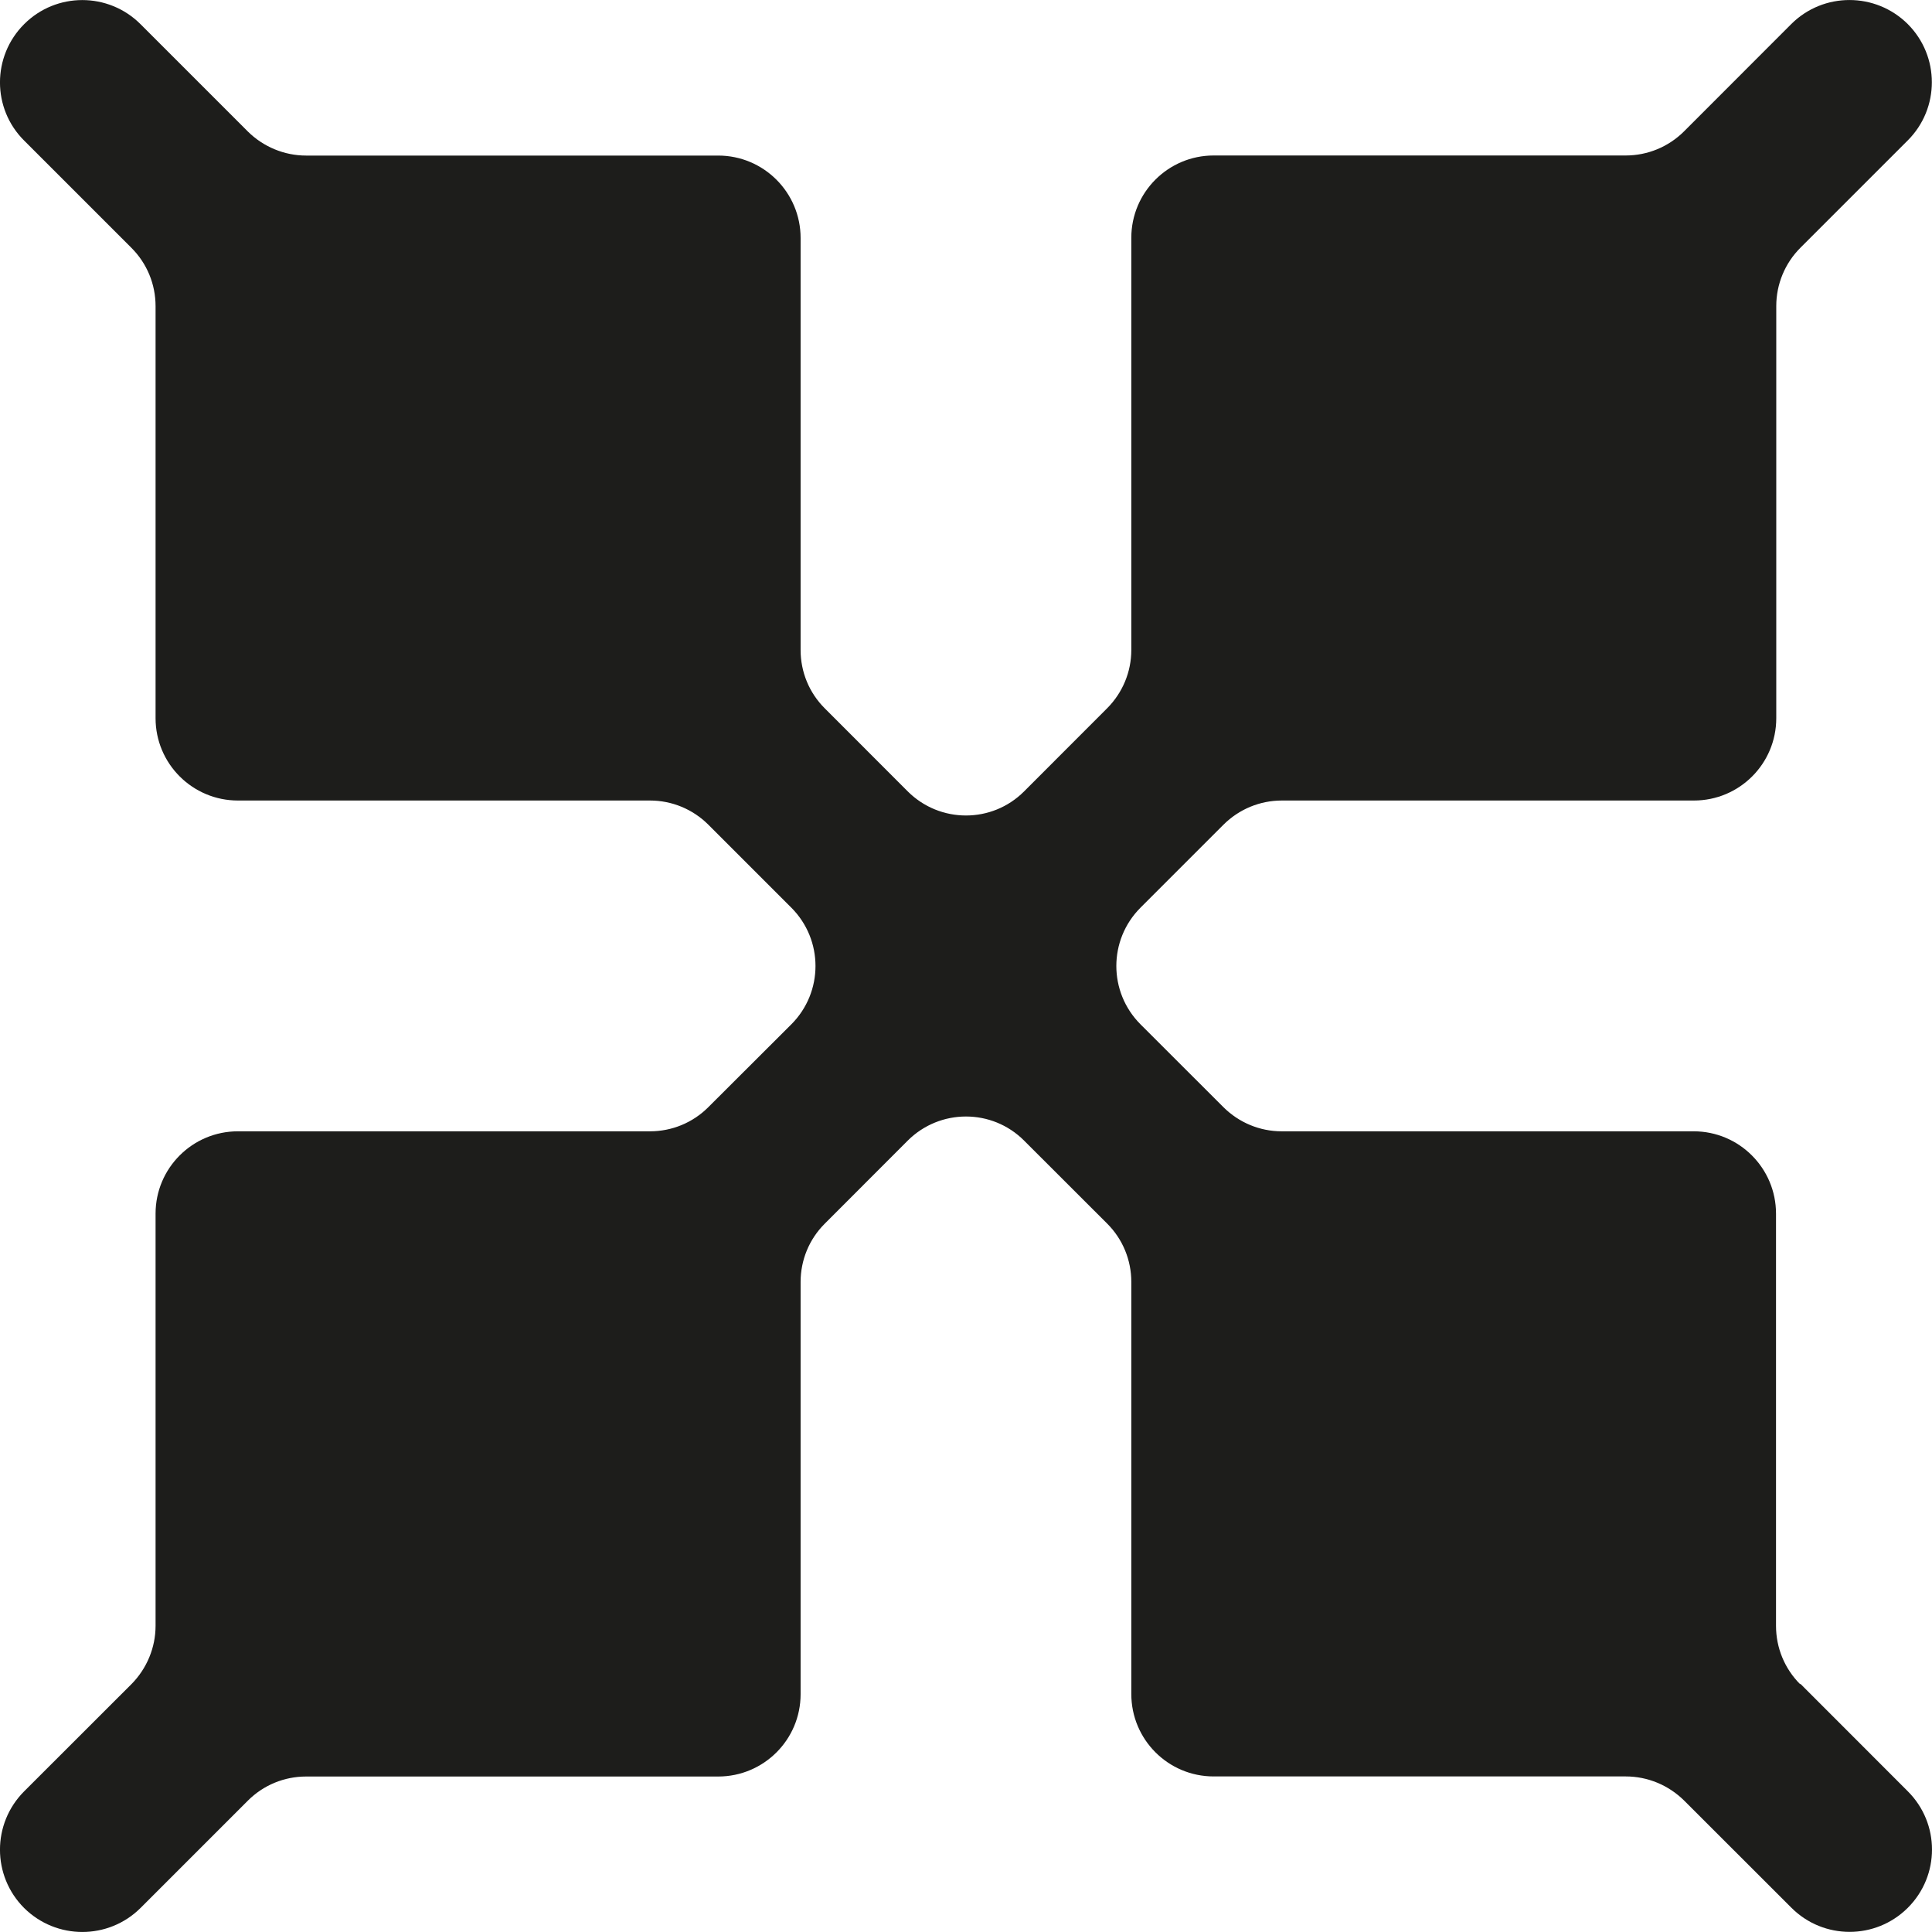 <svg width="23" height="23" viewBox="0 0 23 23" fill="none" xmlns="http://www.w3.org/2000/svg"><path d="M21.429 20.049C21.245 19.864 21.143 19.616 21.143 19.355V14.448C21.143 13.908 20.705 13.468 20.163 13.468H15.258C14.997 13.468 14.749 13.364 14.565 13.181L13.577 12.194C13.194 11.81 13.194 11.19 13.577 10.806L14.566 9.817C14.751 9.633 14.999 9.53 15.26 9.53H20.166C20.707 9.53 21.146 9.092 21.146 8.55V3.643C21.146 3.384 21.249 3.134 21.433 2.95L22.711 1.672C23.094 1.29 23.094 0.669 22.711 0.286C22.327 -0.095 21.707 -0.095 21.325 0.286L20.048 1.564C19.863 1.748 19.615 1.851 19.354 1.851H18.88H14.448C13.908 1.851 13.468 2.289 13.468 2.831V7.738C13.468 7.999 13.364 8.247 13.181 8.431L12.192 9.421C11.81 9.804 11.19 9.804 10.806 9.421L9.817 8.431C9.633 8.247 9.531 7.999 9.531 7.738V2.833C9.531 2.292 9.092 1.852 8.55 1.852H3.644C3.385 1.852 3.135 1.748 2.951 1.566L1.673 0.288C1.29 -0.095 0.669 -0.095 0.287 0.288C-0.096 0.671 -0.096 1.292 0.287 1.673L1.565 2.951C1.75 3.136 1.852 3.384 1.852 3.645V8.55C1.852 9.092 2.292 9.53 2.832 9.53H7.738C7.999 9.53 8.247 9.633 8.432 9.817L9.421 10.806C9.804 11.19 9.804 11.81 9.421 12.194L8.432 13.181C8.247 13.366 7.999 13.468 7.738 13.468H2.832C2.292 13.468 1.852 13.906 1.852 14.448V19.355C1.852 19.614 1.748 19.864 1.565 20.049L0.287 21.326C-0.096 21.71 -0.096 22.331 0.287 22.714C0.671 23.095 1.29 23.095 1.673 22.714L2.951 21.436C3.135 21.252 3.383 21.149 3.644 21.149H8.55C9.091 21.149 9.531 20.711 9.531 20.169V15.262C9.531 15.001 9.633 14.753 9.817 14.569L10.806 13.579C11.19 13.196 11.81 13.196 12.192 13.579L13.181 14.567C13.365 14.751 13.468 14.999 13.468 15.261V20.167C13.468 20.708 13.906 21.148 14.448 21.148H19.354C19.615 21.148 19.863 21.252 20.048 21.434L21.327 22.712C21.709 23.094 22.329 23.094 22.712 22.712C23.096 22.329 23.096 21.708 22.712 21.325L21.435 20.047L21.429 20.049Z" fill="#1d1d1b"/></svg>